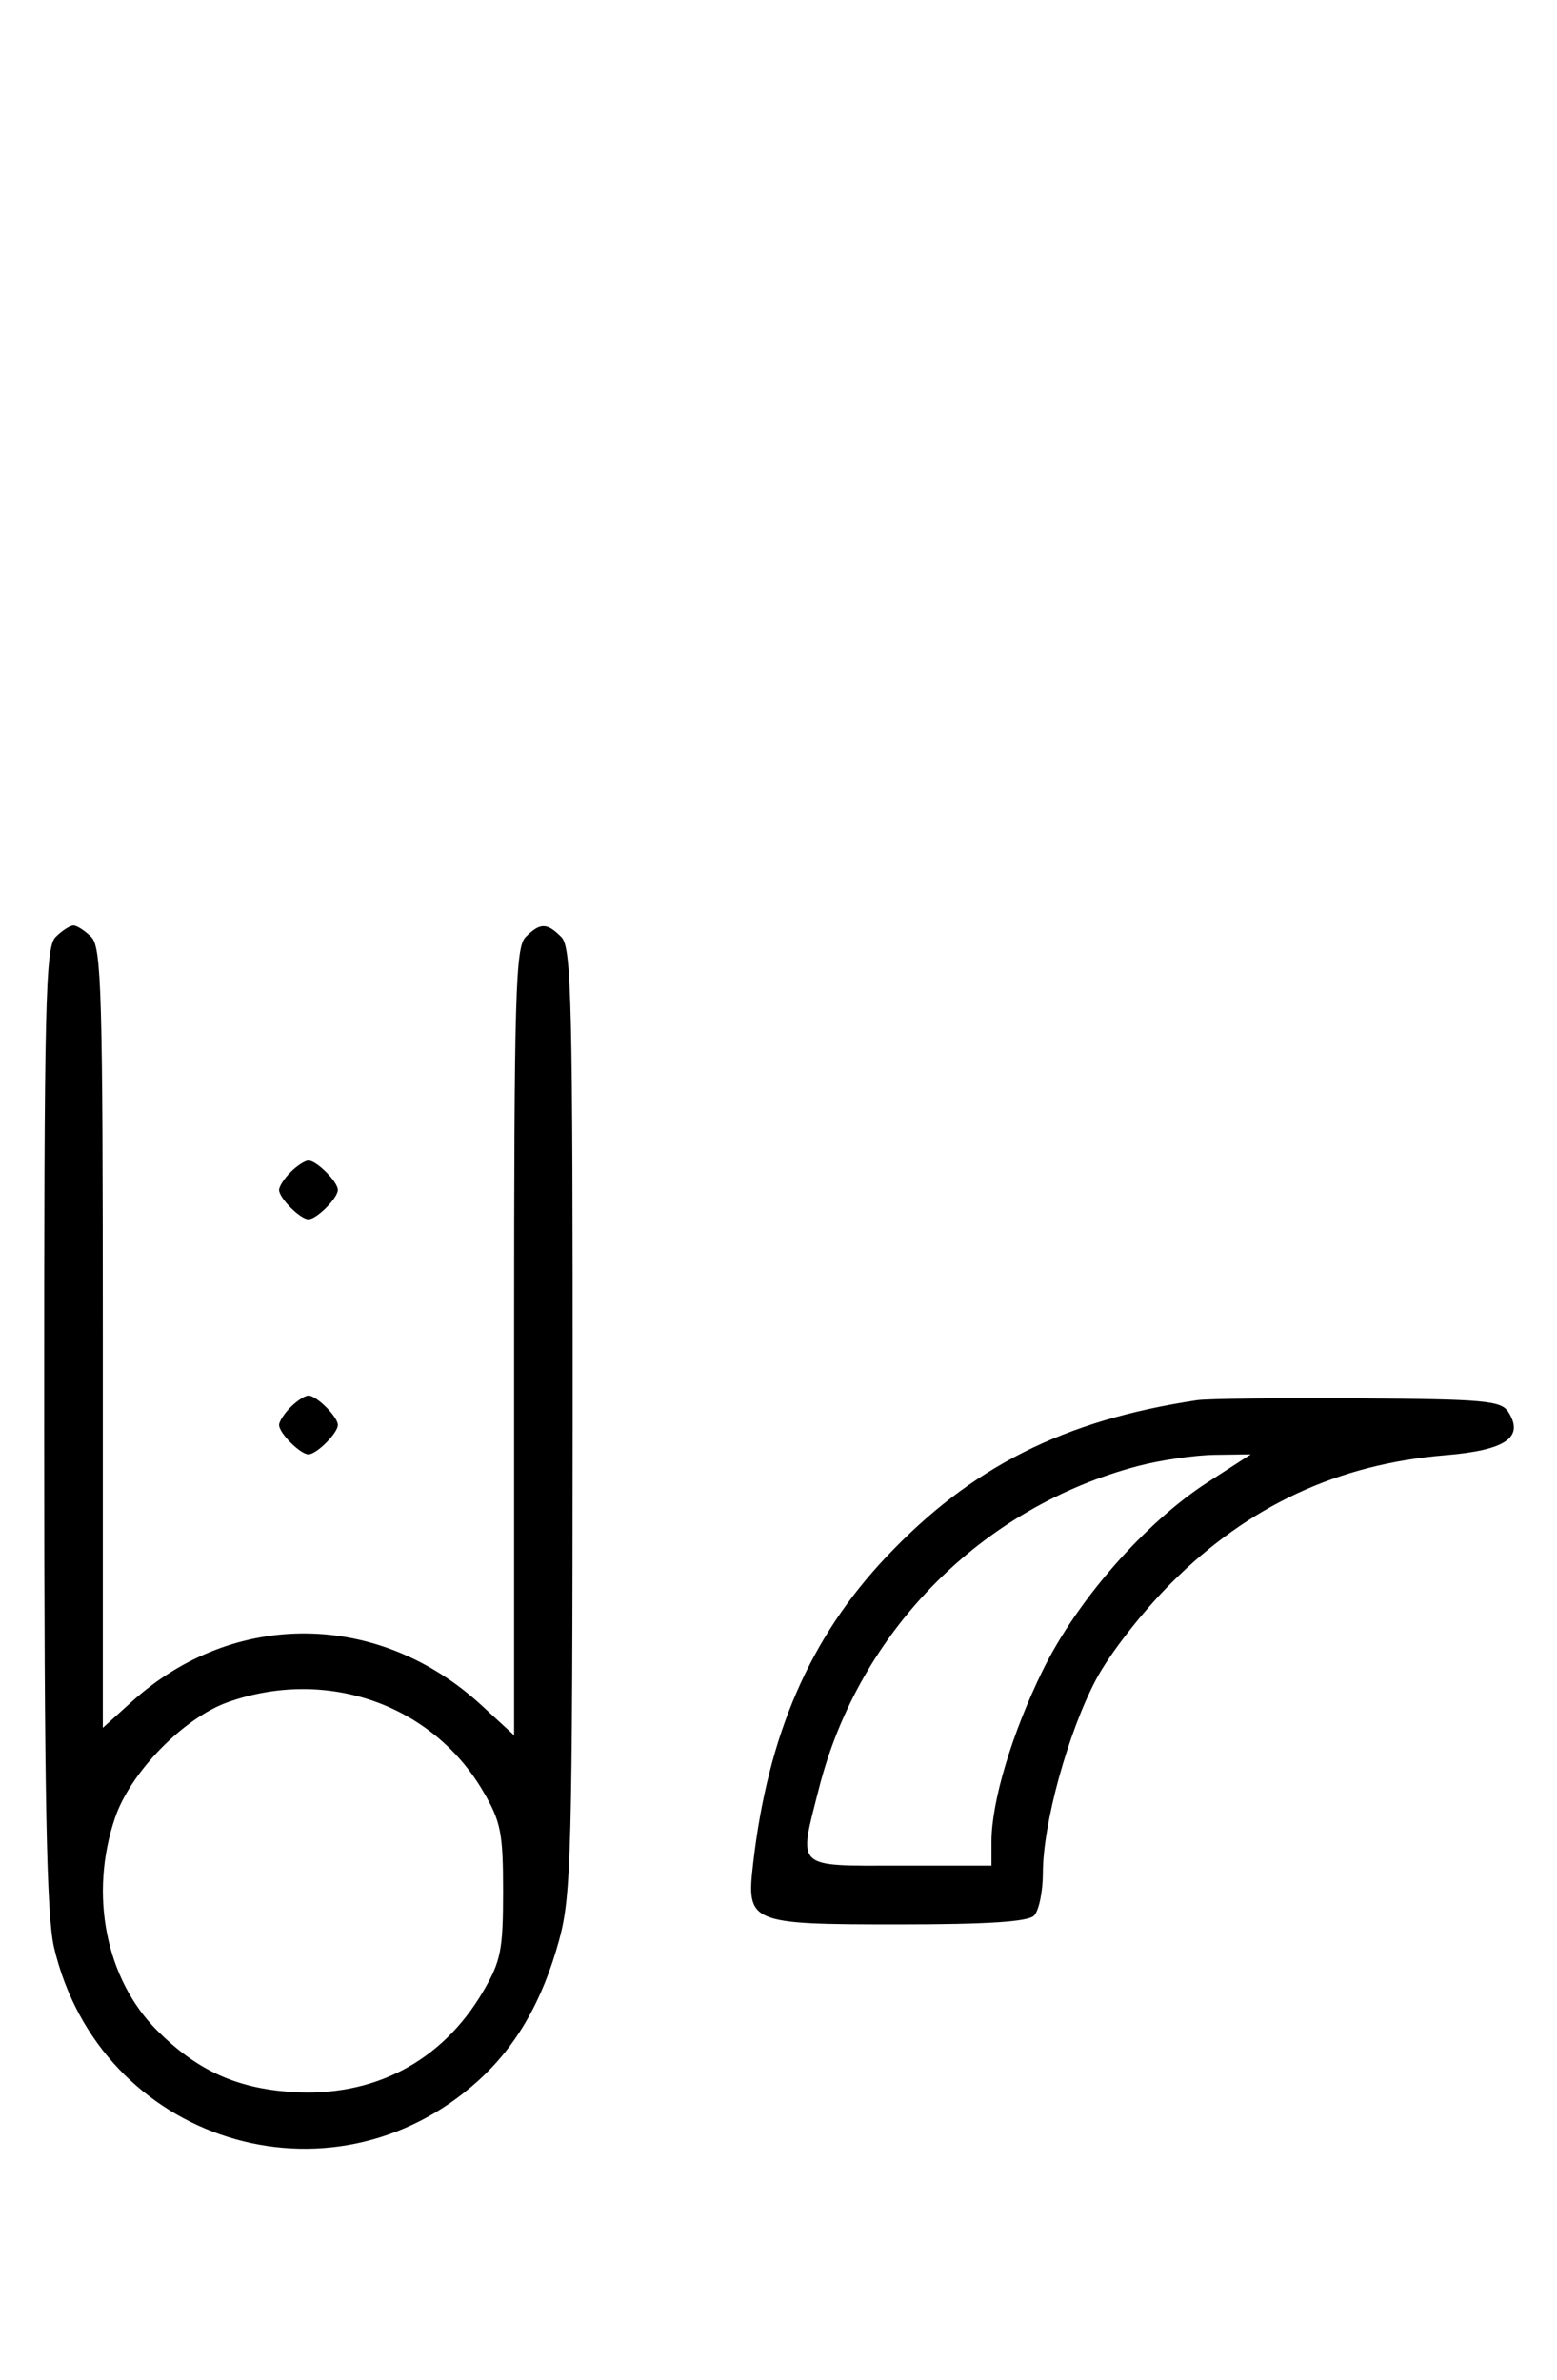 <svg xmlns="http://www.w3.org/2000/svg" width="212" height="324" viewBox="0 0 212 324" version="1.1">
	<path d="M 7.571 127.571 C 6.175 128.968, 6.002 136.388, 6.016 194.321 C 6.028 244.993, 6.327 260.757, 7.360 265.147 C 13.578 291.562, 45.012 301.439, 65.100 283.290 C 70.311 278.583, 73.871 272.402, 76.126 264.148 C 77.791 258.052, 77.944 252.170, 77.971 193.321 C 77.997 136.285, 77.825 128.968, 76.429 127.571 C 74.455 125.598, 73.545 125.598, 71.571 127.571 C 70.182 128.961, 70 135.345, 70 182.699 L 70 236.255 65.599 232.198 C 51.626 219.318, 31.863 219.095, 17.955 231.660 L 14 235.233 14 182.188 C 14 135.298, 13.818 128.961, 12.429 127.571 C 11.564 126.707, 10.471 126, 10 126 C 9.529 126, 8.436 126.707, 7.571 127.571 M 39.571 159.571 C 38.707 160.436, 38 161.529, 38 162 C 38 163.111, 40.889 166, 42 166 C 43.111 166, 46 163.111, 46 162 C 46 160.889, 43.111 158, 42 158 C 41.529 158, 40.436 158.707, 39.571 159.571 M 39.571 191.571 C 38.707 192.436, 38 193.529, 38 194 C 38 195.111, 40.889 198, 42 198 C 43.111 198, 46 195.111, 46 194 C 46 192.889, 43.111 190, 42 190 C 41.529 190, 40.436 190.707, 39.571 191.571 M 163 190.627 C 144.806 193.358, 132.241 199.701, 120.618 212.022 C 110.291 222.970, 104.569 236.155, 102.551 253.657 C 101.606 261.845, 101.975 262, 122.371 262 C 134.438 262, 139.960 261.640, 140.800 260.800 C 141.460 260.140, 142 257.512, 142 254.960 C 142 248.313, 145.415 235.886, 149.220 228.686 C 151.076 225.174, 155.518 219.471, 159.495 215.495 C 169.985 205.005, 182.183 199.323, 196.802 198.118 C 205.004 197.441, 207.558 195.695, 205.387 192.250 C 204.403 190.689, 202.192 190.487, 184.892 190.376 C 174.226 190.308, 164.375 190.421, 163 190.627 M 155 199.576 C 133.678 205.176, 116.957 222.050, 111.515 243.460 C 108.692 254.567, 108.101 254, 122.500 254 L 135 254 135 250.710 C 135 245.282, 137.780 235.990, 141.959 227.450 C 146.643 217.879, 155.876 207.336, 164.405 201.819 L 170.310 198 165.405 198.066 C 162.707 198.102, 158.025 198.782, 155 199.576 M 31.054 231.728 C 25.018 233.859, 17.781 241.260, 15.667 247.463 C 12.109 257.906, 14.395 269.451, 21.406 276.453 C 26.815 281.854, 32.156 284.299, 39.659 284.805 C 50.834 285.560, 60.159 280.690, 65.751 271.176 C 68.200 267.011, 68.500 265.517, 68.500 257.500 C 68.500 249.483, 68.200 247.989, 65.751 243.824 C 58.801 232.001, 44.449 226.998, 31.054 231.728 " stroke="none" fill="black" fill-rule="evenodd"/>
</svg>
